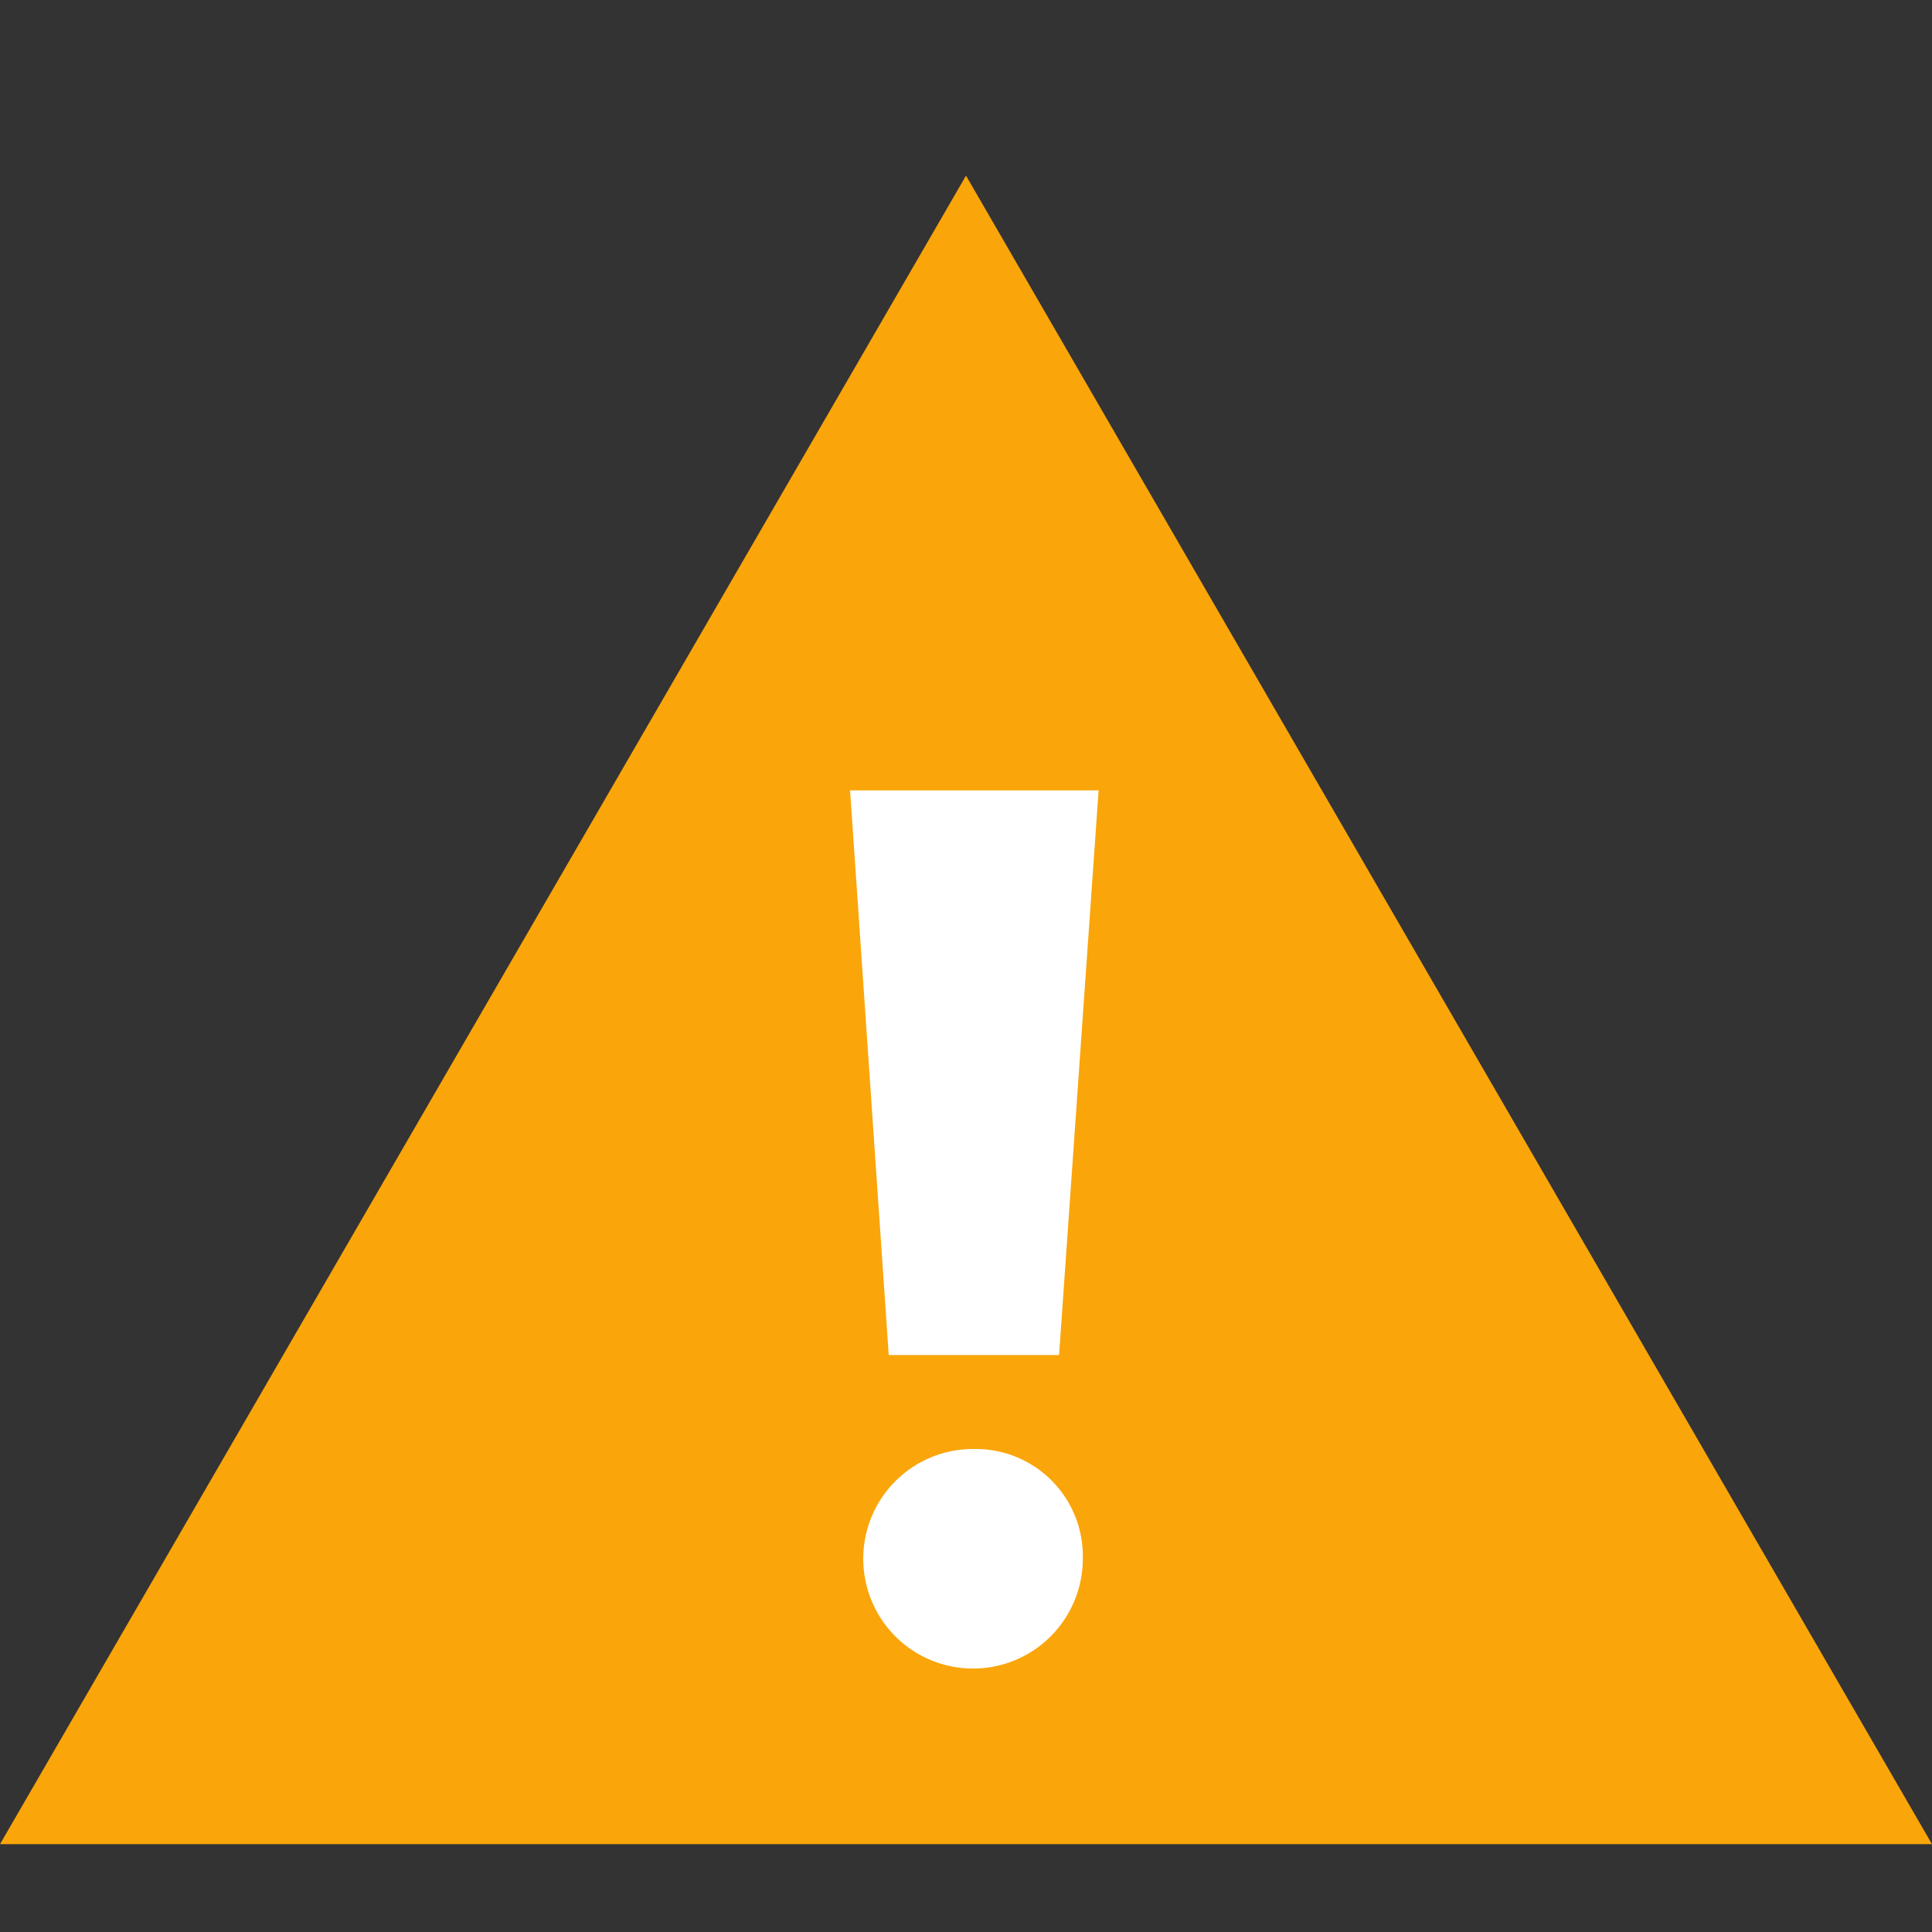 <svg id="icons" xmlns="http://www.w3.org/2000/svg" viewBox="0 0 22 22"><rect x="0" y="0" width="22" height="22" fill="#333333" stroke="none"/><title>ICO_WEB</title><polygon points="0 21 22 21 11 2 0 21" fill="#faa50a"/><path d="M11.09,16.5a1.25,1.25,0,1,0,1.24,1.25A1.22,1.22,0,0,0,11.09,16.5Z" fill="#fff"/><path d="M12.06,15.43,12.51,9H9.68l.44,6.43Z" fill="#fff"/></svg>